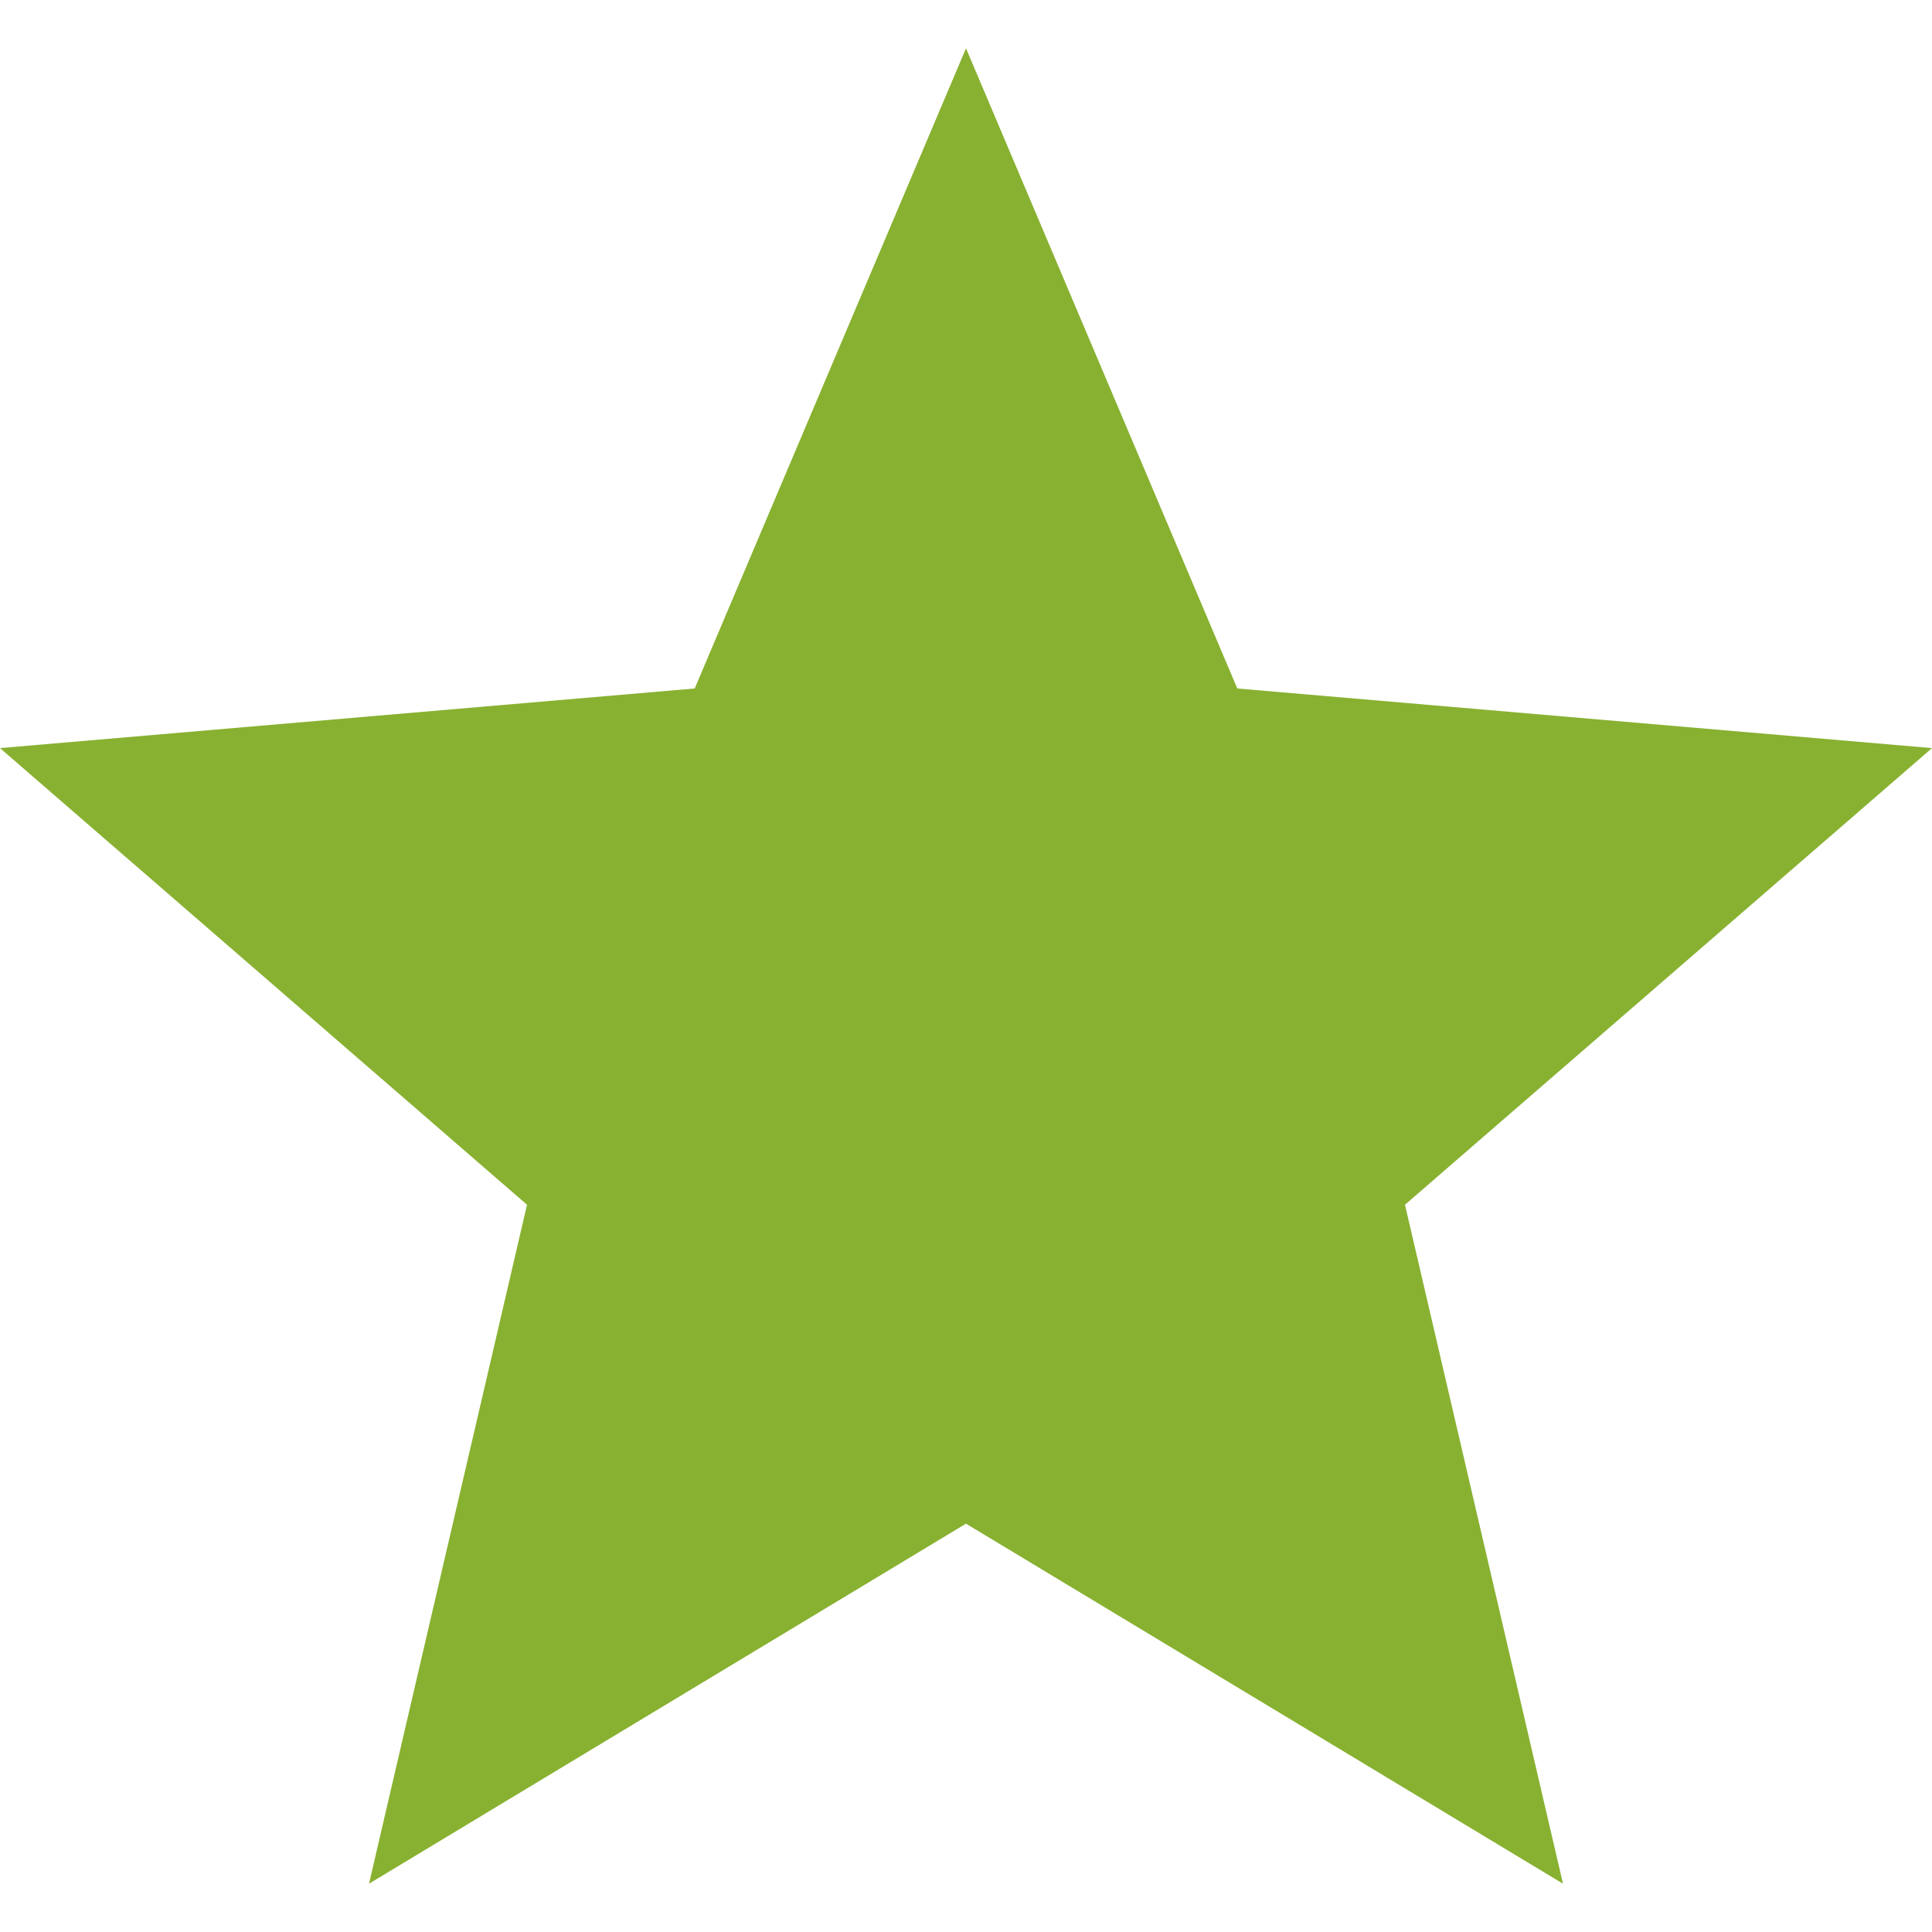 <svg width="14" height="14" viewBox="0 0 14 14" fill="none" xmlns="http://www.w3.org/2000/svg">
<path d="M7 11.041L11.326 13.65L10.181 8.73L14 5.421L8.966 4.989L7 0.35L5.034 4.989L0 5.421L3.819 8.73L2.674 13.65L7 11.041Z" fill="#88B131"/>
</svg>
